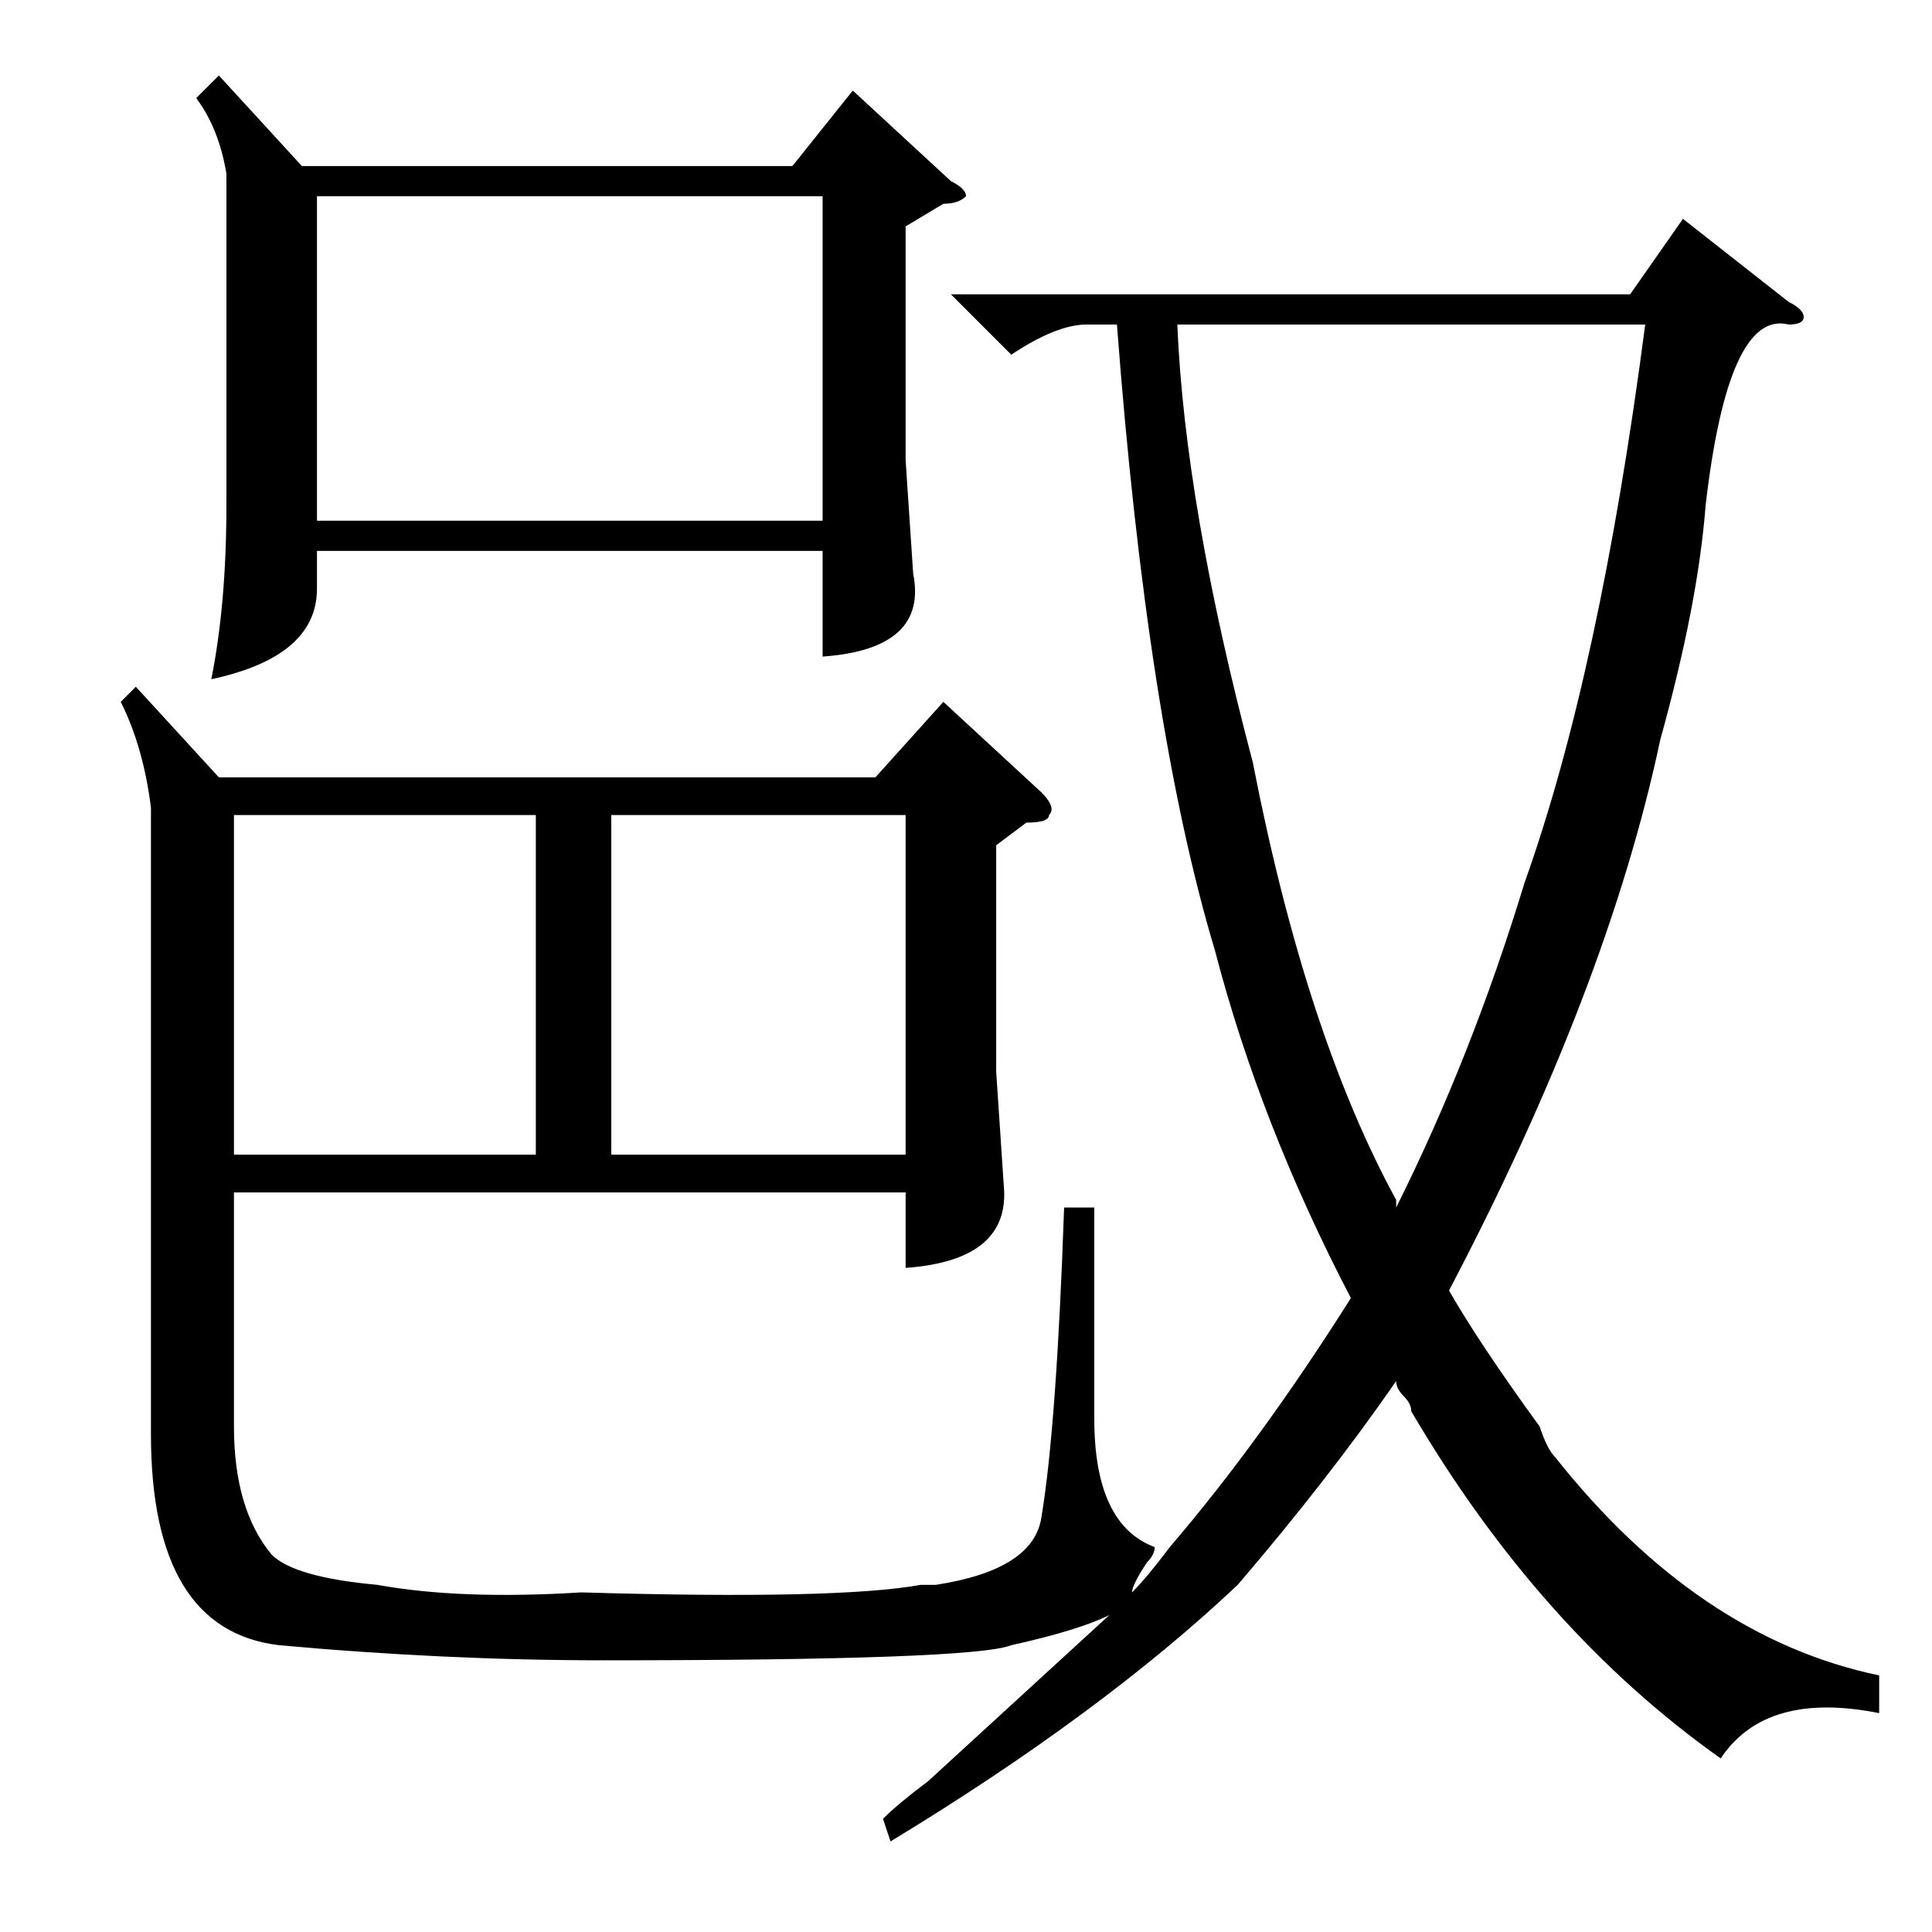 <?xml version="1.0" standalone="no"?>
<!DOCTYPE svg PUBLIC "-//W3C//DTD SVG 1.1//EN" "http://www.w3.org/Graphics/SVG/1.1/DTD/svg11.dtd" >
<svg xmlns="http://www.w3.org/2000/svg" xmlns:xlink="http://www.w3.org/1999/xlink" version="1.1" viewBox="0 -52 256 256">
  <g transform="matrix(1 0 0 -1 0 204)">
   <path fill="currentColor"
d="M249 34v-5q-15 3 -21 -6q-24 17 -41 46q0 1 -1 2t-1 2q-9 -13 -21 -27q-18 -17 -46 -34l-1 3q2 2 6 5l24 22q-4 -2 -13 -4q-5 -2 -54 -2q-21 0 -43 2q-17 2 -17 28v83q-1 8 -4 14l2 2l11 -12h87l9 10l13 -12q2 -2 1 -3q0 -1 -3 -1l-4 -3v-30l1 -15q1 -10 -13 -11v10h-89
v-31q0 -11 5 -17q3 -3 14 -4q11 -2 27 -1q34 -1 45 1h2q13 2 14 9q2 12 3 41h4v-28q0 -14 8 -17q0 -1 -1 -2q-2 -3 -2 -4q2 2 5 6q12 14 24 33q-12 23 -18 46q-9 30 -13 83h-4q-4 0 -10 -4l-8 8h90l7 10l14 -11q2 -1 2 -2t-2 -1q-8 2 -11 -24q-1 -13 -6 -31q-7 -33 -28 -73
q4 -7 12 -18q1 -3 2 -4q19 -24 43 -29zM29 246l11 -12h65l8 10l13 -12q2 -1 2 -2q-1 -1 -3 -1l-5 -3v-31l1 -15q2 -10 -12 -11v14h-67v-5q0 -9 -14 -12q2 10 2 23v44q-1 6 -4 10zM185 97v-1q10 20 17 43q10 28 16 74h-62q1 -24 10 -58q7 -36 19 -58zM42 230v-43h67v43h-67z
M71 148h-40v-45h40v45zM81 148v-45h39v45h-39z" />
  </g>

</svg>
